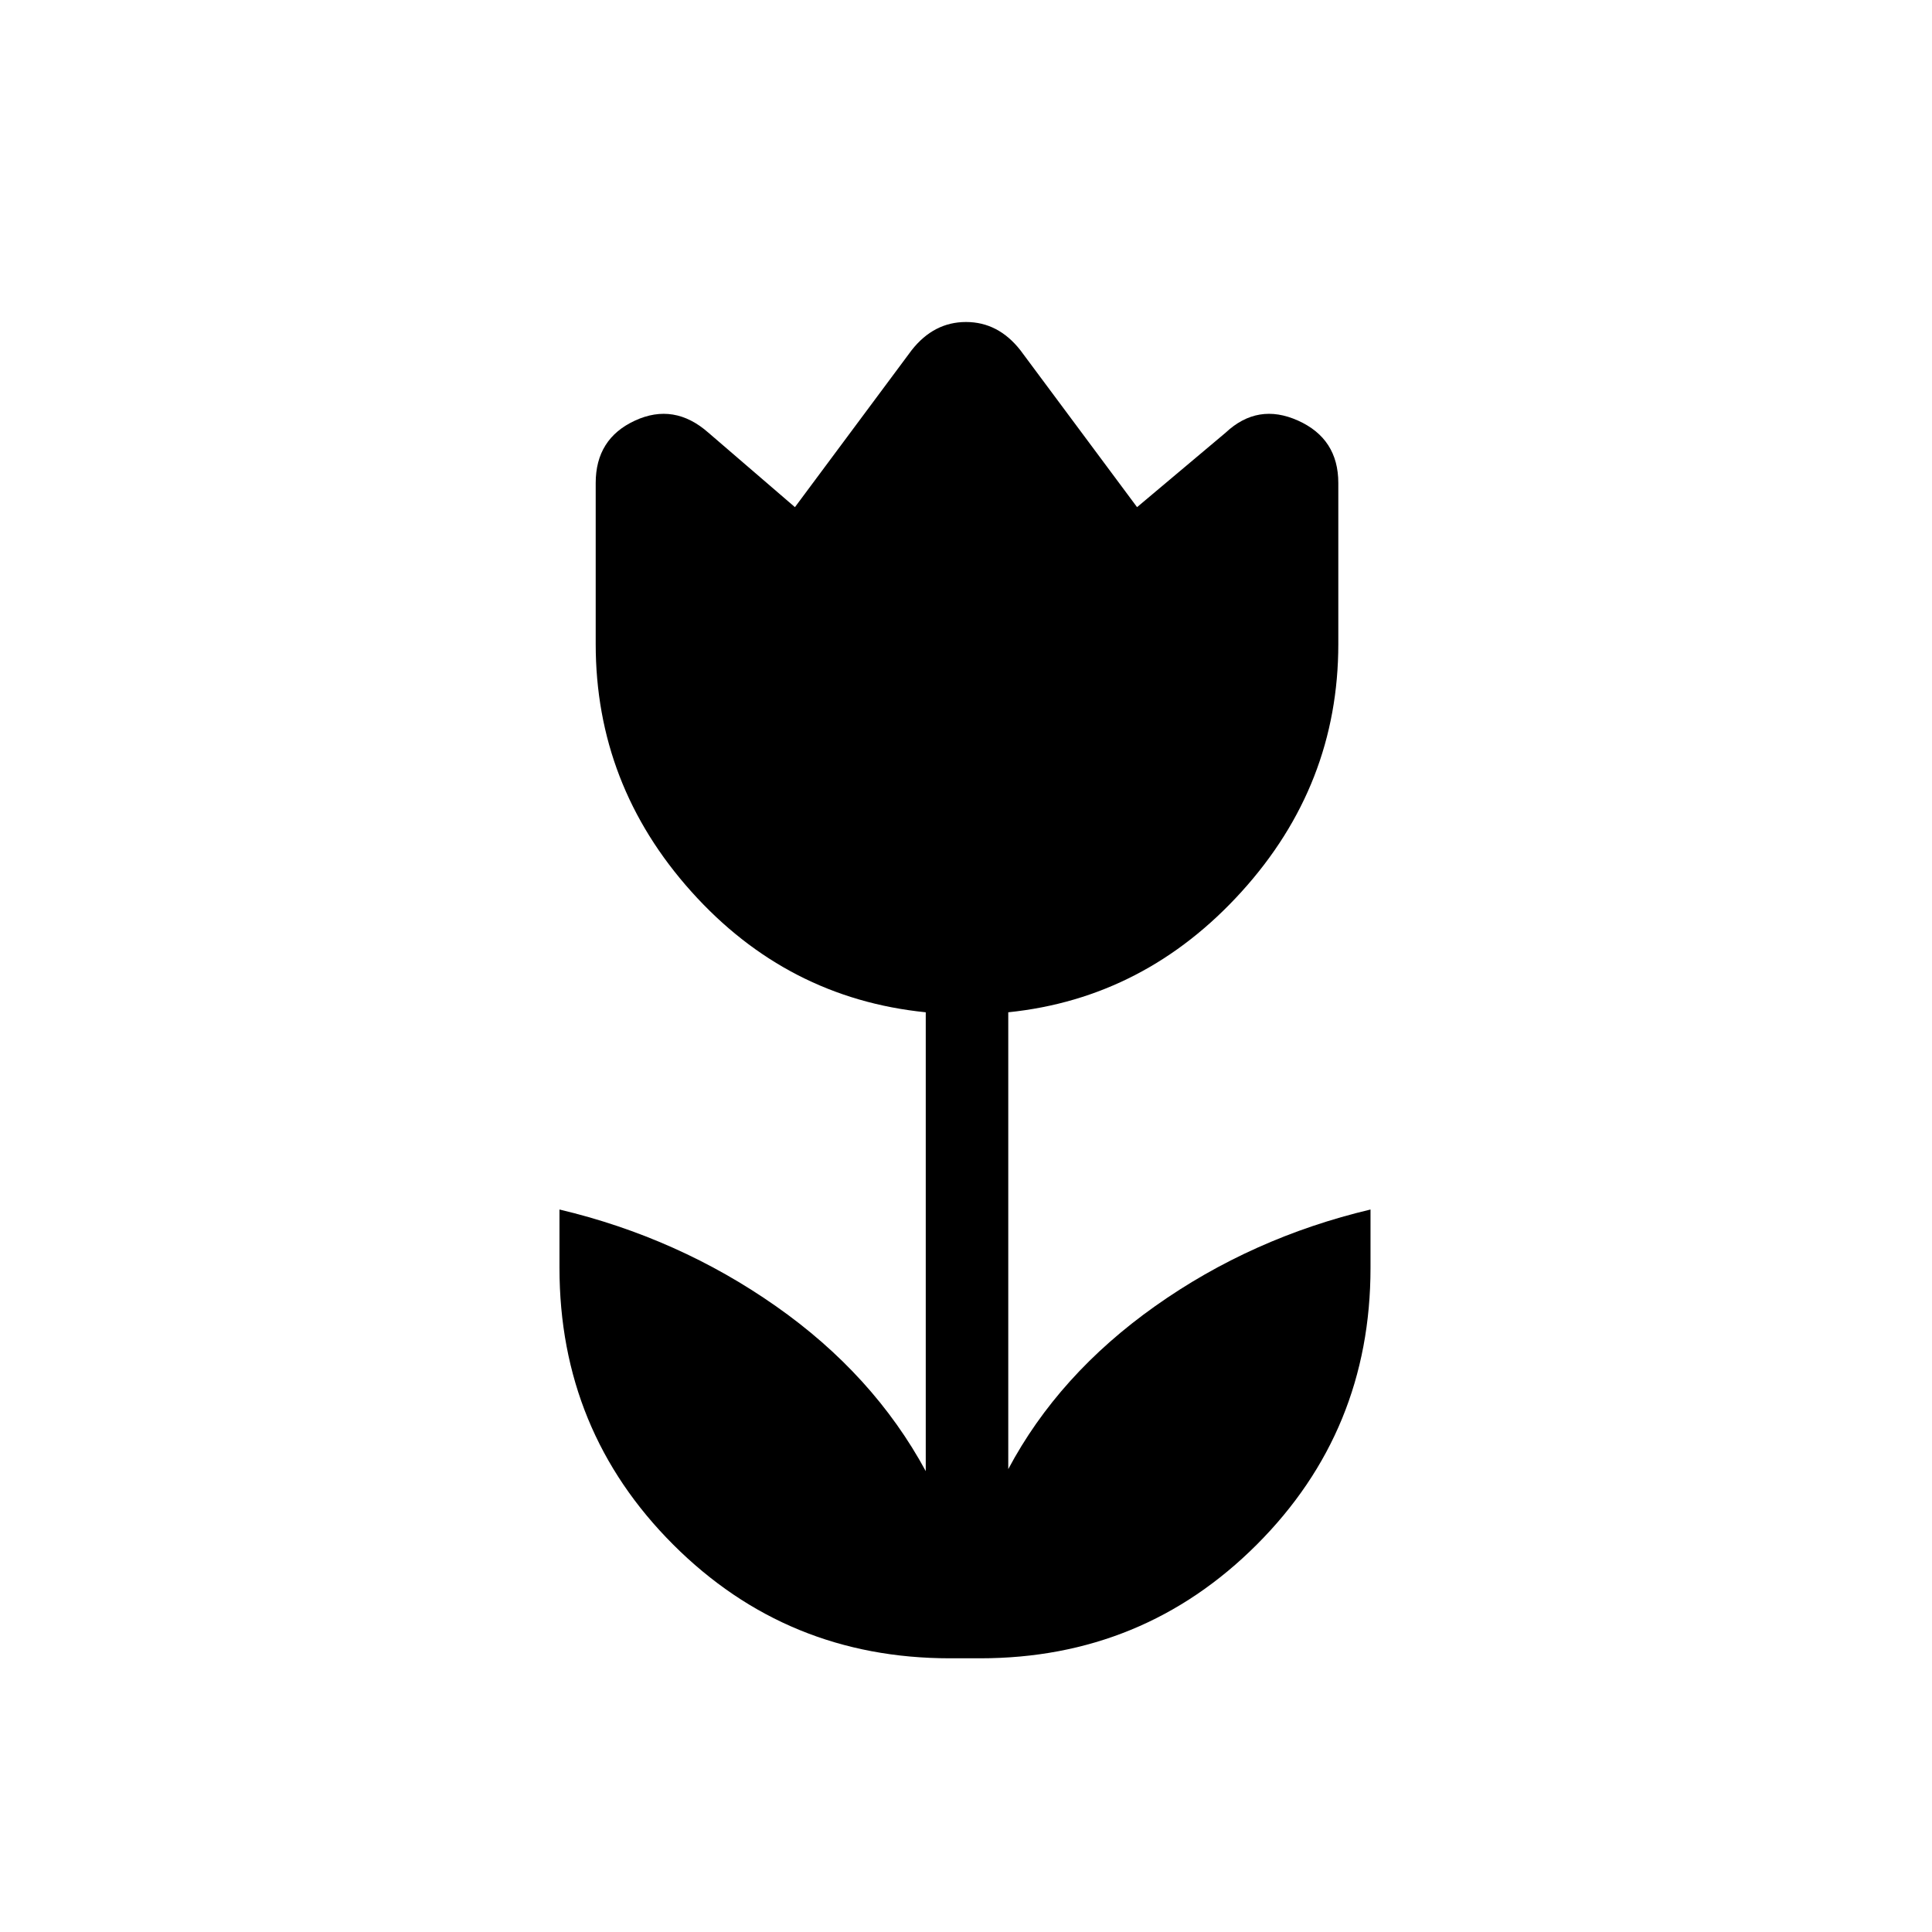 <svg xmlns="http://www.w3.org/2000/svg" height="48" viewBox="0 -960 960 960" width="48"><path d="M472-136q-81 0-137.5-56.5T278-330v-29q59 14 107.5 48t74.5 82v-228q-69-7-116.5-60T296-640v-80q0-22 19.5-31t36.5 6l43 37 58-78q11-14 27-14t27 14l58 78 44-37q16-15 36-6t20 31v80q0 70-48 123t-116 60v227q25-47 73-81t107-48v29q0 81-56.5 137.5T487-136h-15Z"/></svg>